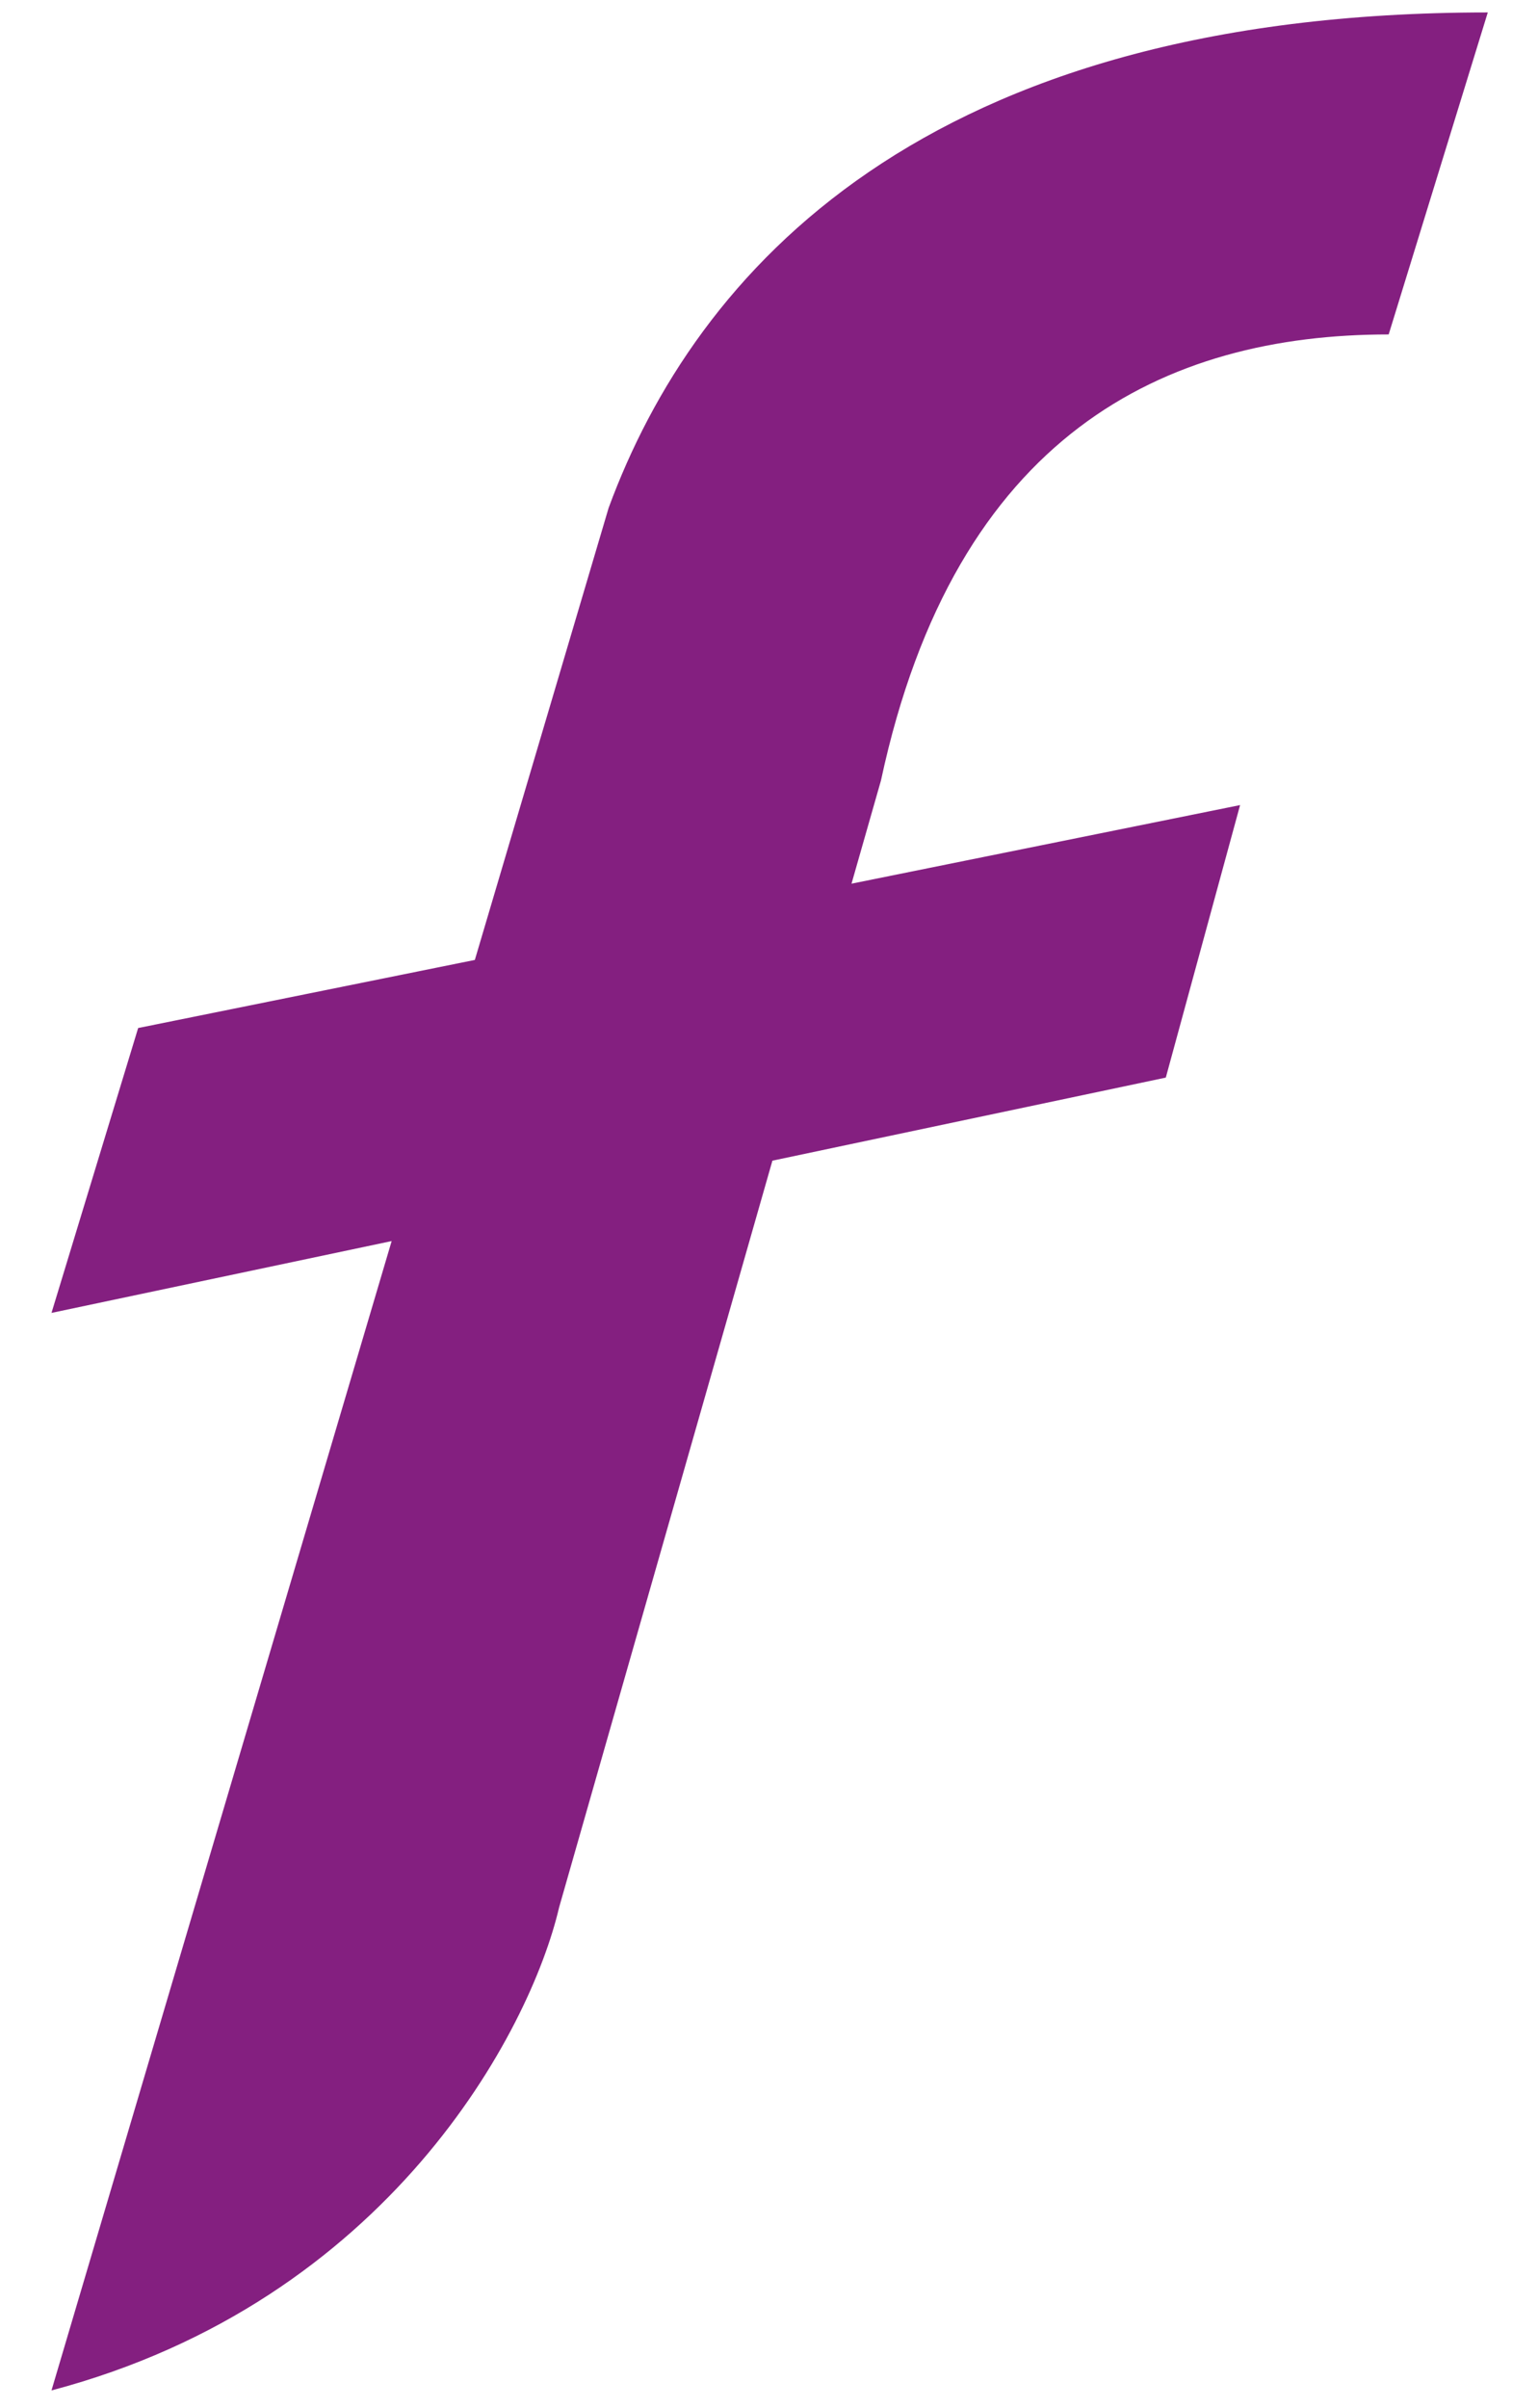 <svg width="23" height="36" viewBox="0 0 23 36" fill="none" xmlns="http://www.w3.org/2000/svg">
<path d="M22.249 0.186C13.805 0.186 10.398 4.074 9.102 7.592L7.101 14.351L2.066 15.369L0.77 19.628L5.857 18.554L0.77 35.737C5.806 34.404 7.929 30.367 8.361 28.516L11.551 17.352L17.434 16.11L18.545 12.036L12.734 13.211L13.175 11.666C14.287 6.481 17.434 5 20.767 5L22.249 0.186Z" fill="#841F80"/>
</svg>
